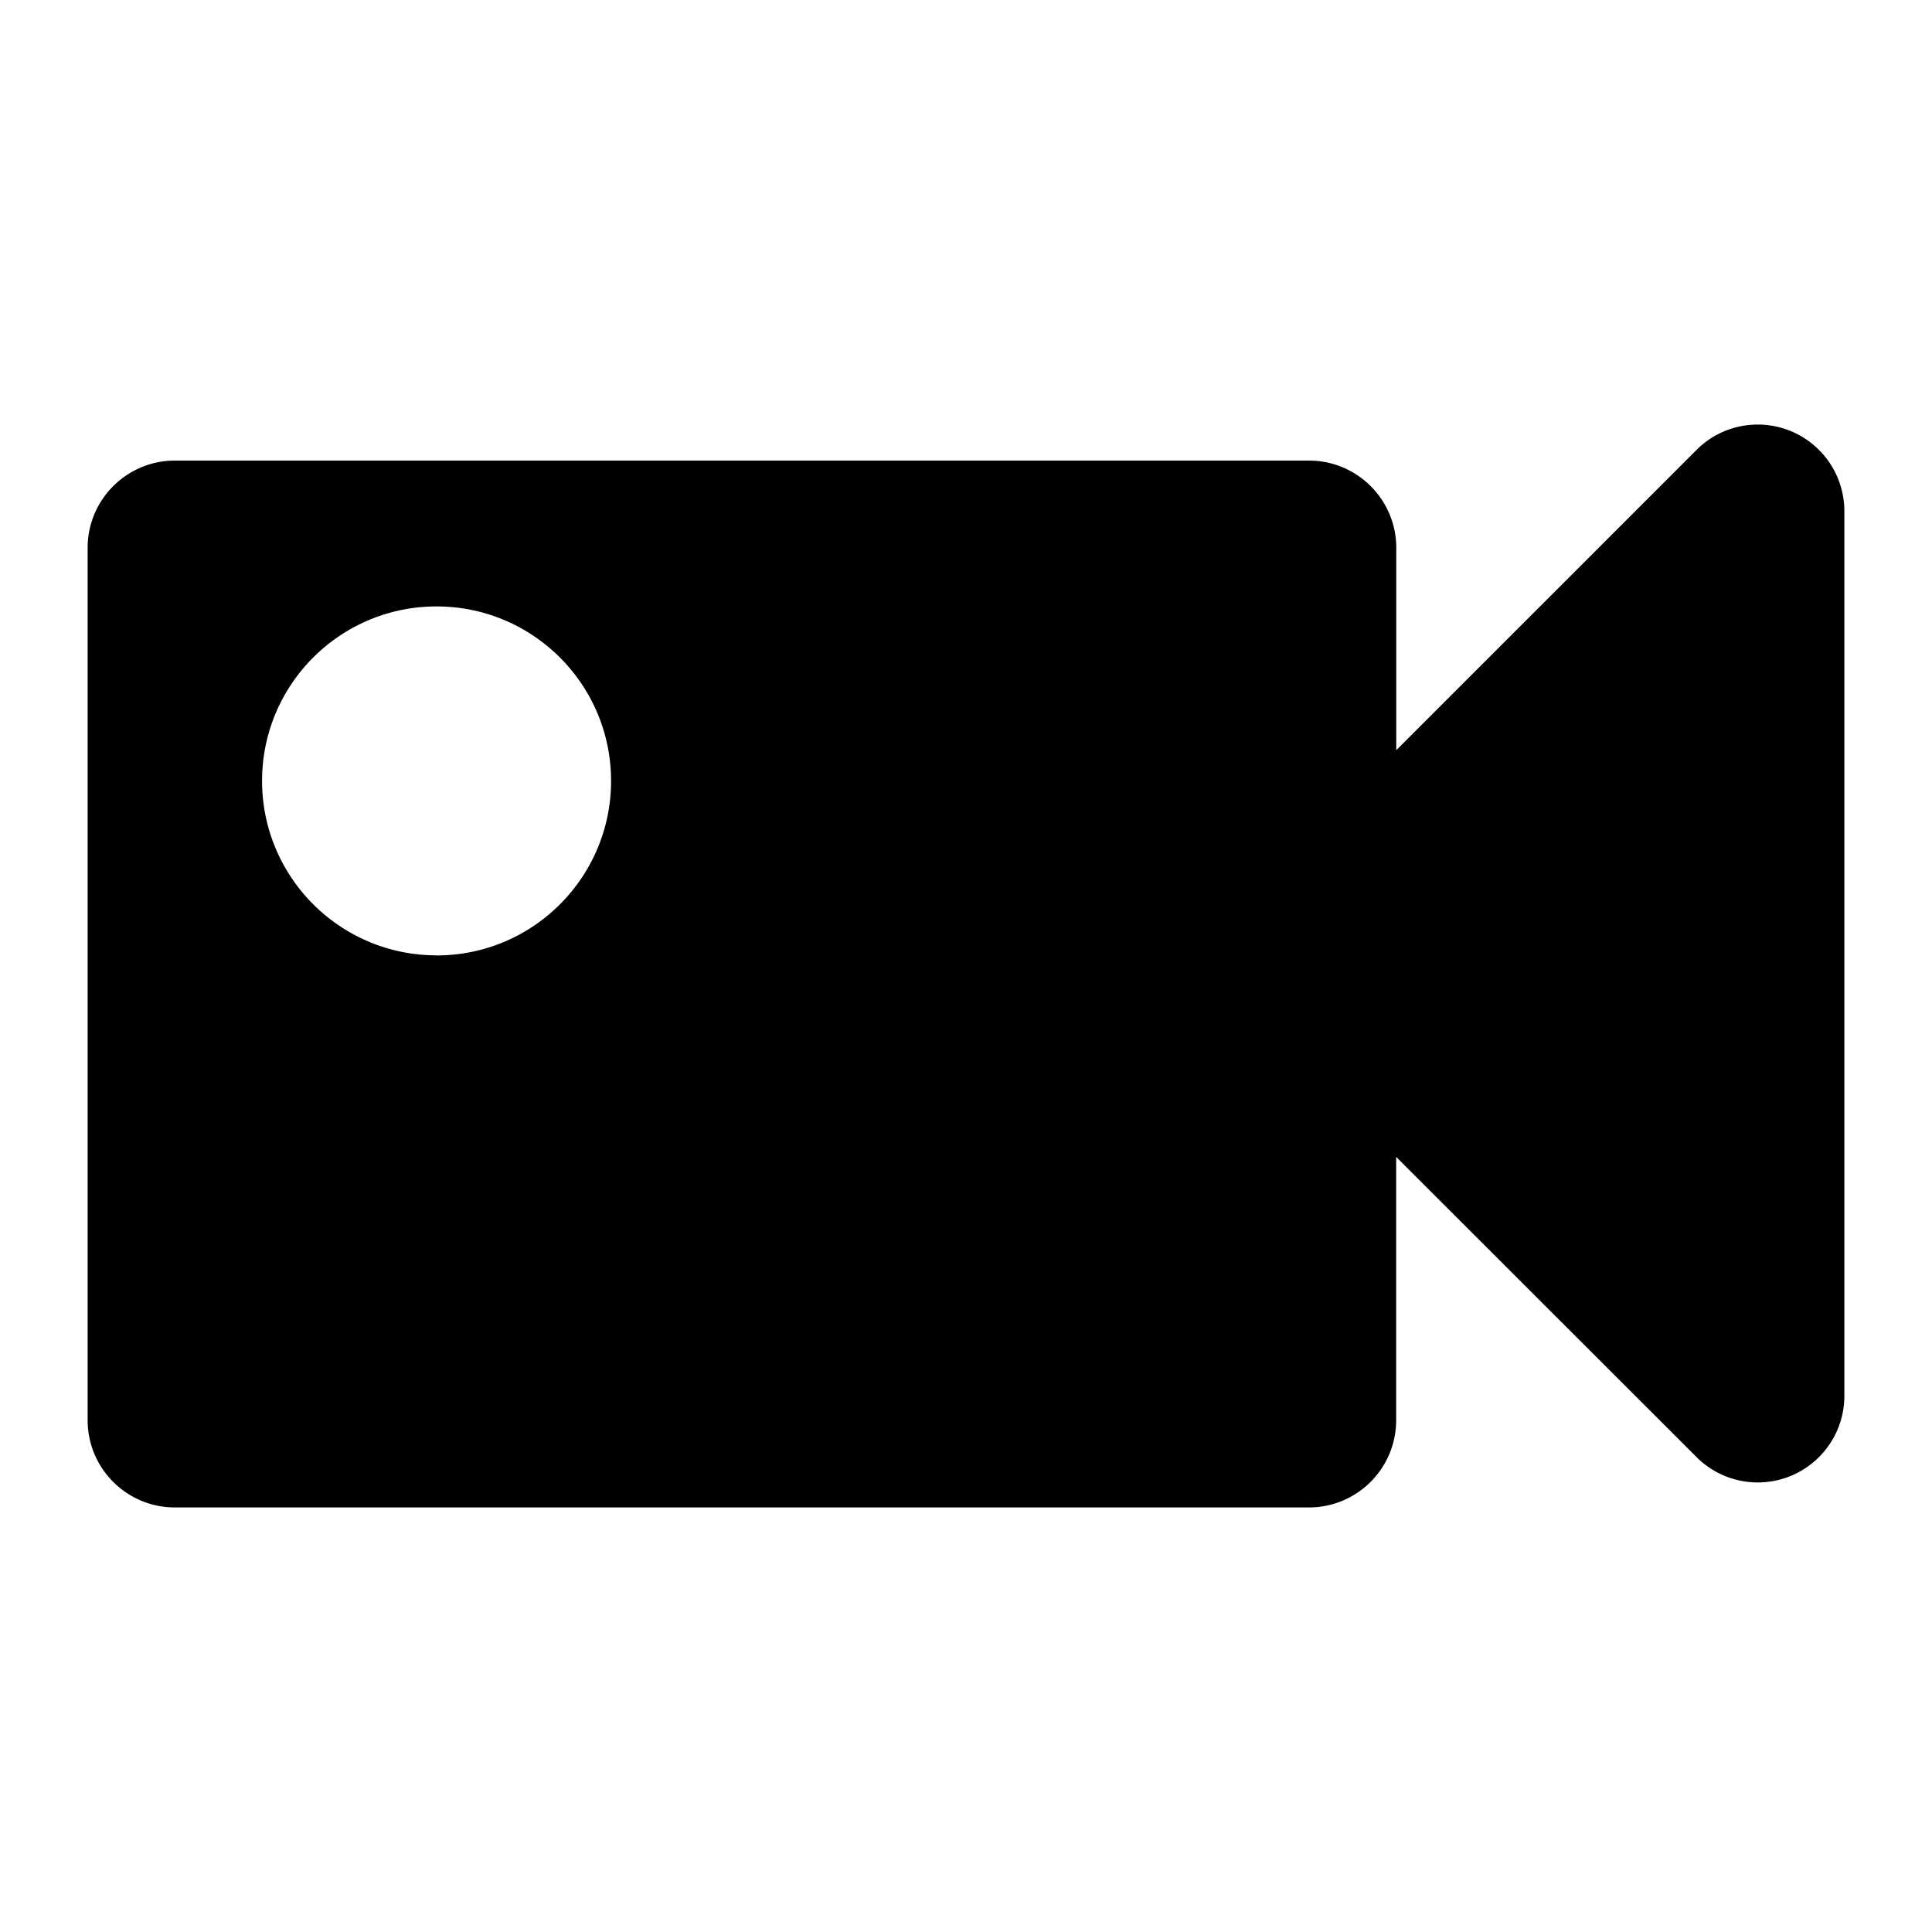<?xml version="1.0" standalone="no"?><!DOCTYPE svg PUBLIC "-//W3C//DTD SVG 1.1//EN" "http://www.w3.org/Graphics/SVG/1.1/DTD/svg11.dtd"><svg t="1578293270124" class="icon" viewBox="0 0 1024 1024" version="1.1" xmlns="http://www.w3.org/2000/svg" p-id="56461" xmlns:xlink="http://www.w3.org/1999/xlink" width="200" height="200"><defs><style type="text/css"></style></defs><path d="M739.99 397.67l158.65-158.65c17.62-18.23 46.68-18.71 64.91-1.09a45.92 45.92 0 0 1 13.99 33.74v467.41c0.41 25.35-19.81 46.23-45.16 46.64a45.92 45.92 0 0 1-33.74-13.99L739.99 613.18v139.55c0 25.54-20.71 46.25-46.25 46.25H92.7c-25.54 0-46.25-20.71-46.25-46.25V290.37c0-25.54 20.71-46.25 46.25-46.25h601.1c25.54 0 46.25 20.71 46.25 46.25v107.07l-0.06 0.23zM231.39 506.4c51.08 0 92.49-41.41 92.49-92.49s-41.41-92.49-92.49-92.49-92.49 41.41-92.49 92.49v0.12c0.1 51.02 41.48 92.32 92.49 92.32v0.05z" p-id="56462"></path></svg>